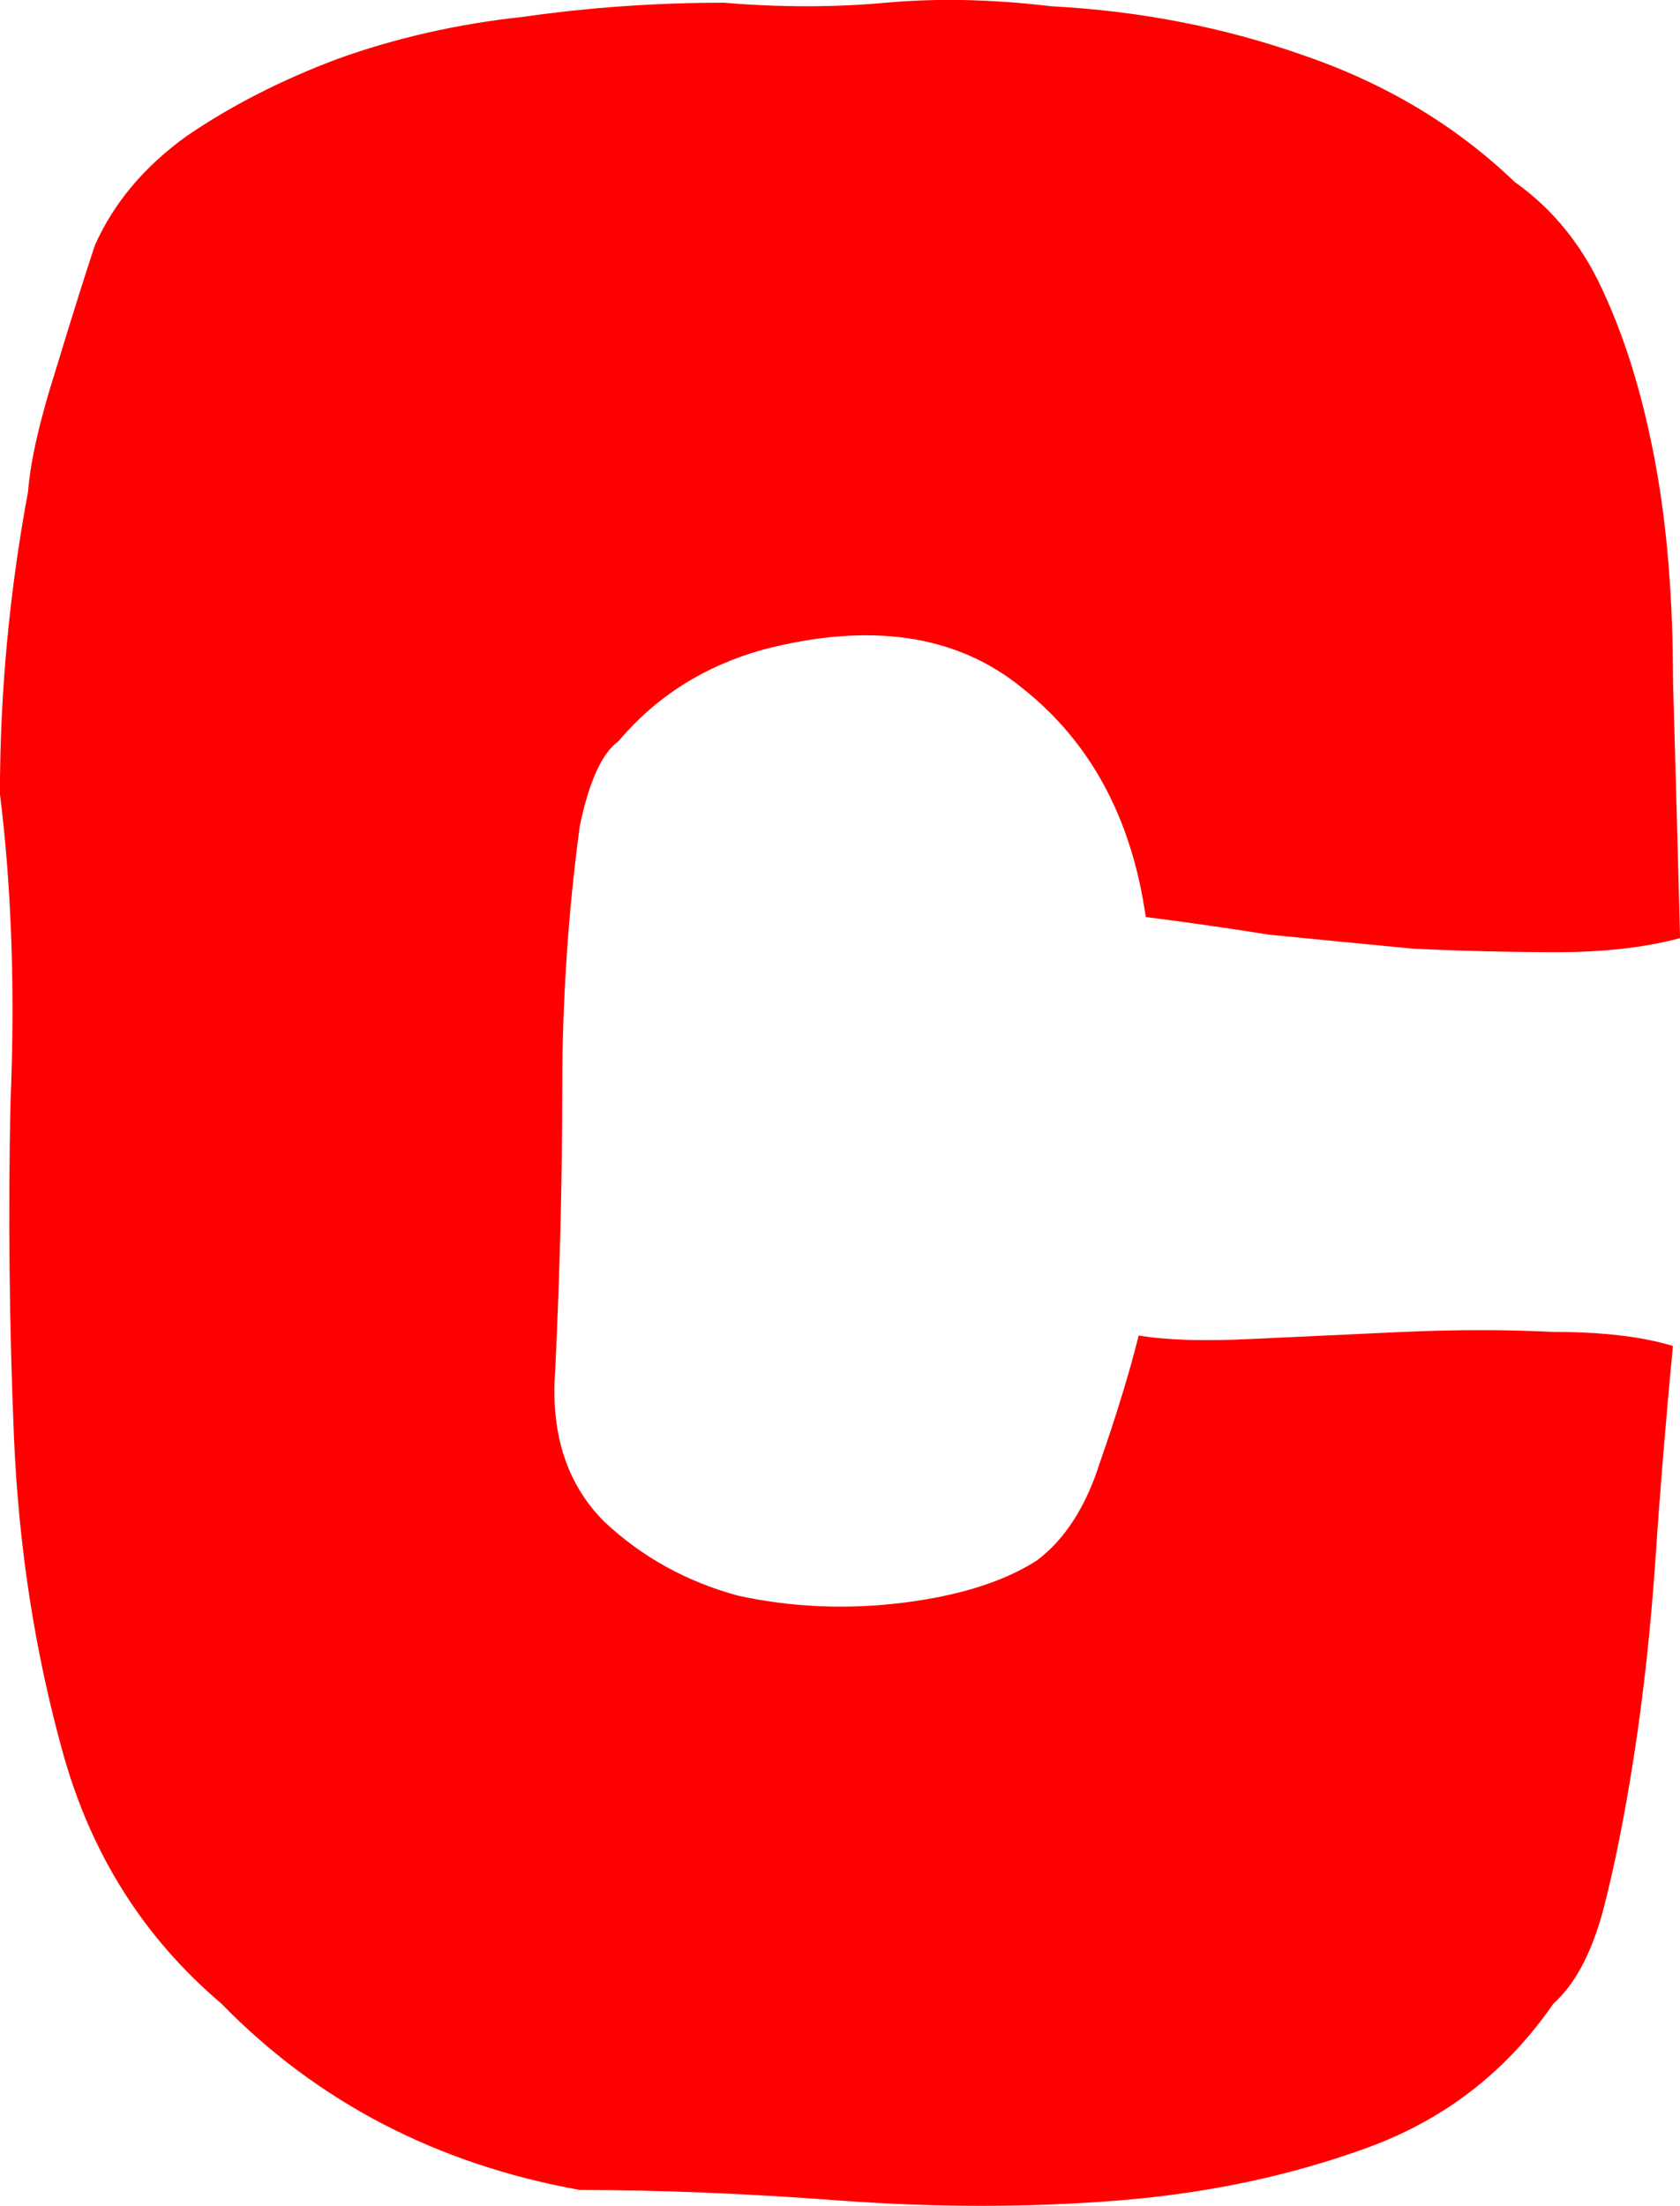 <svg version="1.1" xmlns="http://www.w3.org/2000/svg" xmlns:xlink="http://www.w3.org/1999/xlink" width="26.45" height="34.711" viewBox="0,0,26.45,34.711"><g transform="translate(-226.775,-168.245)"><g data-paper-data="{&quot;isPaintingLayer&quot;:true}" fill="#ff0000" fill-rule="nonzero" stroke="#000000" stroke-width="0" stroke-linecap="square" stroke-linejoin="miter" stroke-miterlimit="10" stroke-dasharray="" stroke-dashoffset="0" style="mix-blend-mode: normal"><path d="M253.114,189.426c-0.111,1.144 -0.203,2.269 -0.277,3.375c-0.074,1.07 -0.184,2.084 -0.332,3.043c-0.148,0.959 -0.314,1.789 -0.498,2.49c-0.184,0.664 -0.443,1.144 -0.775,1.439c-0.738,1.07 -1.715,1.826 -2.933,2.269c-1.217,0.443 -2.527,0.719 -3.929,0.83c-1.402,0.111 -2.859,0.111 -4.371,0c-1.476,-0.111 -2.84,-0.166 -4.095,-0.166c-2.25,-0.406 -4.132,-1.383 -5.644,-2.933c-1.217,-1.033 -2.047,-2.342 -2.49,-3.929c-0.443,-1.586 -0.701,-3.246 -0.775,-4.98c-0.074,-1.771 -0.092,-3.523 -0.055,-5.257c0.074,-1.771 0.018,-3.394 -0.166,-4.869c0,-1.586 0.148,-3.173 0.443,-4.759c0.037,-0.48 0.184,-1.125 0.443,-1.937c0.258,-0.848 0.461,-1.494 0.609,-1.937c0.295,-0.664 0.775,-1.236 1.439,-1.715c0.701,-0.48 1.494,-0.885 2.379,-1.217c0.922,-0.332 1.9,-0.553 2.933,-0.664c1.033,-0.148 2.084,-0.221 3.154,-0.221c0.885,0.074 1.734,0.074 2.545,0c0.812,-0.074 1.678,-0.055 2.601,0.055c1.402,0.074 2.73,0.332 3.984,0.775c1.291,0.443 2.398,1.107 3.32,1.992c0.627,0.443 1.107,1.051 1.439,1.826c0.332,0.738 0.59,1.605 0.775,2.601c0.184,0.996 0.277,2.14 0.277,3.431c0.037,1.254 0.074,2.601 0.111,4.039c-0.553,0.148 -1.199,0.221 -1.937,0.221c-0.738,0 -1.494,-0.018 -2.269,-0.055c-0.775,-0.074 -1.531,-0.148 -2.269,-0.221c-0.701,-0.111 -1.346,-0.203 -1.937,-0.277c-0.221,-1.549 -0.867,-2.748 -1.937,-3.597c-1.033,-0.848 -2.398,-1.051 -4.095,-0.609c-0.922,0.258 -1.678,0.738 -2.269,1.439c-0.258,0.184 -0.461,0.627 -0.609,1.328c-0.184,1.365 -0.277,2.748 -0.277,4.15c0,1.402 -0.037,2.877 -0.111,4.427c-0.074,0.996 0.184,1.789 0.775,2.379c0.59,0.553 1.291,0.941 2.103,1.162c0.848,0.184 1.715,0.221 2.601,0.111c0.885,-0.111 1.586,-0.332 2.103,-0.664c0.443,-0.332 0.775,-0.848 0.996,-1.549c0.258,-0.738 0.461,-1.402 0.609,-1.992c0.443,0.074 1.033,0.092 1.771,0.055c0.775,-0.037 1.568,-0.074 2.379,-0.111c0.848,-0.037 1.642,-0.037 2.379,0c0.775,0 1.402,0.074 1.881,0.221z"/></g></g></svg>
